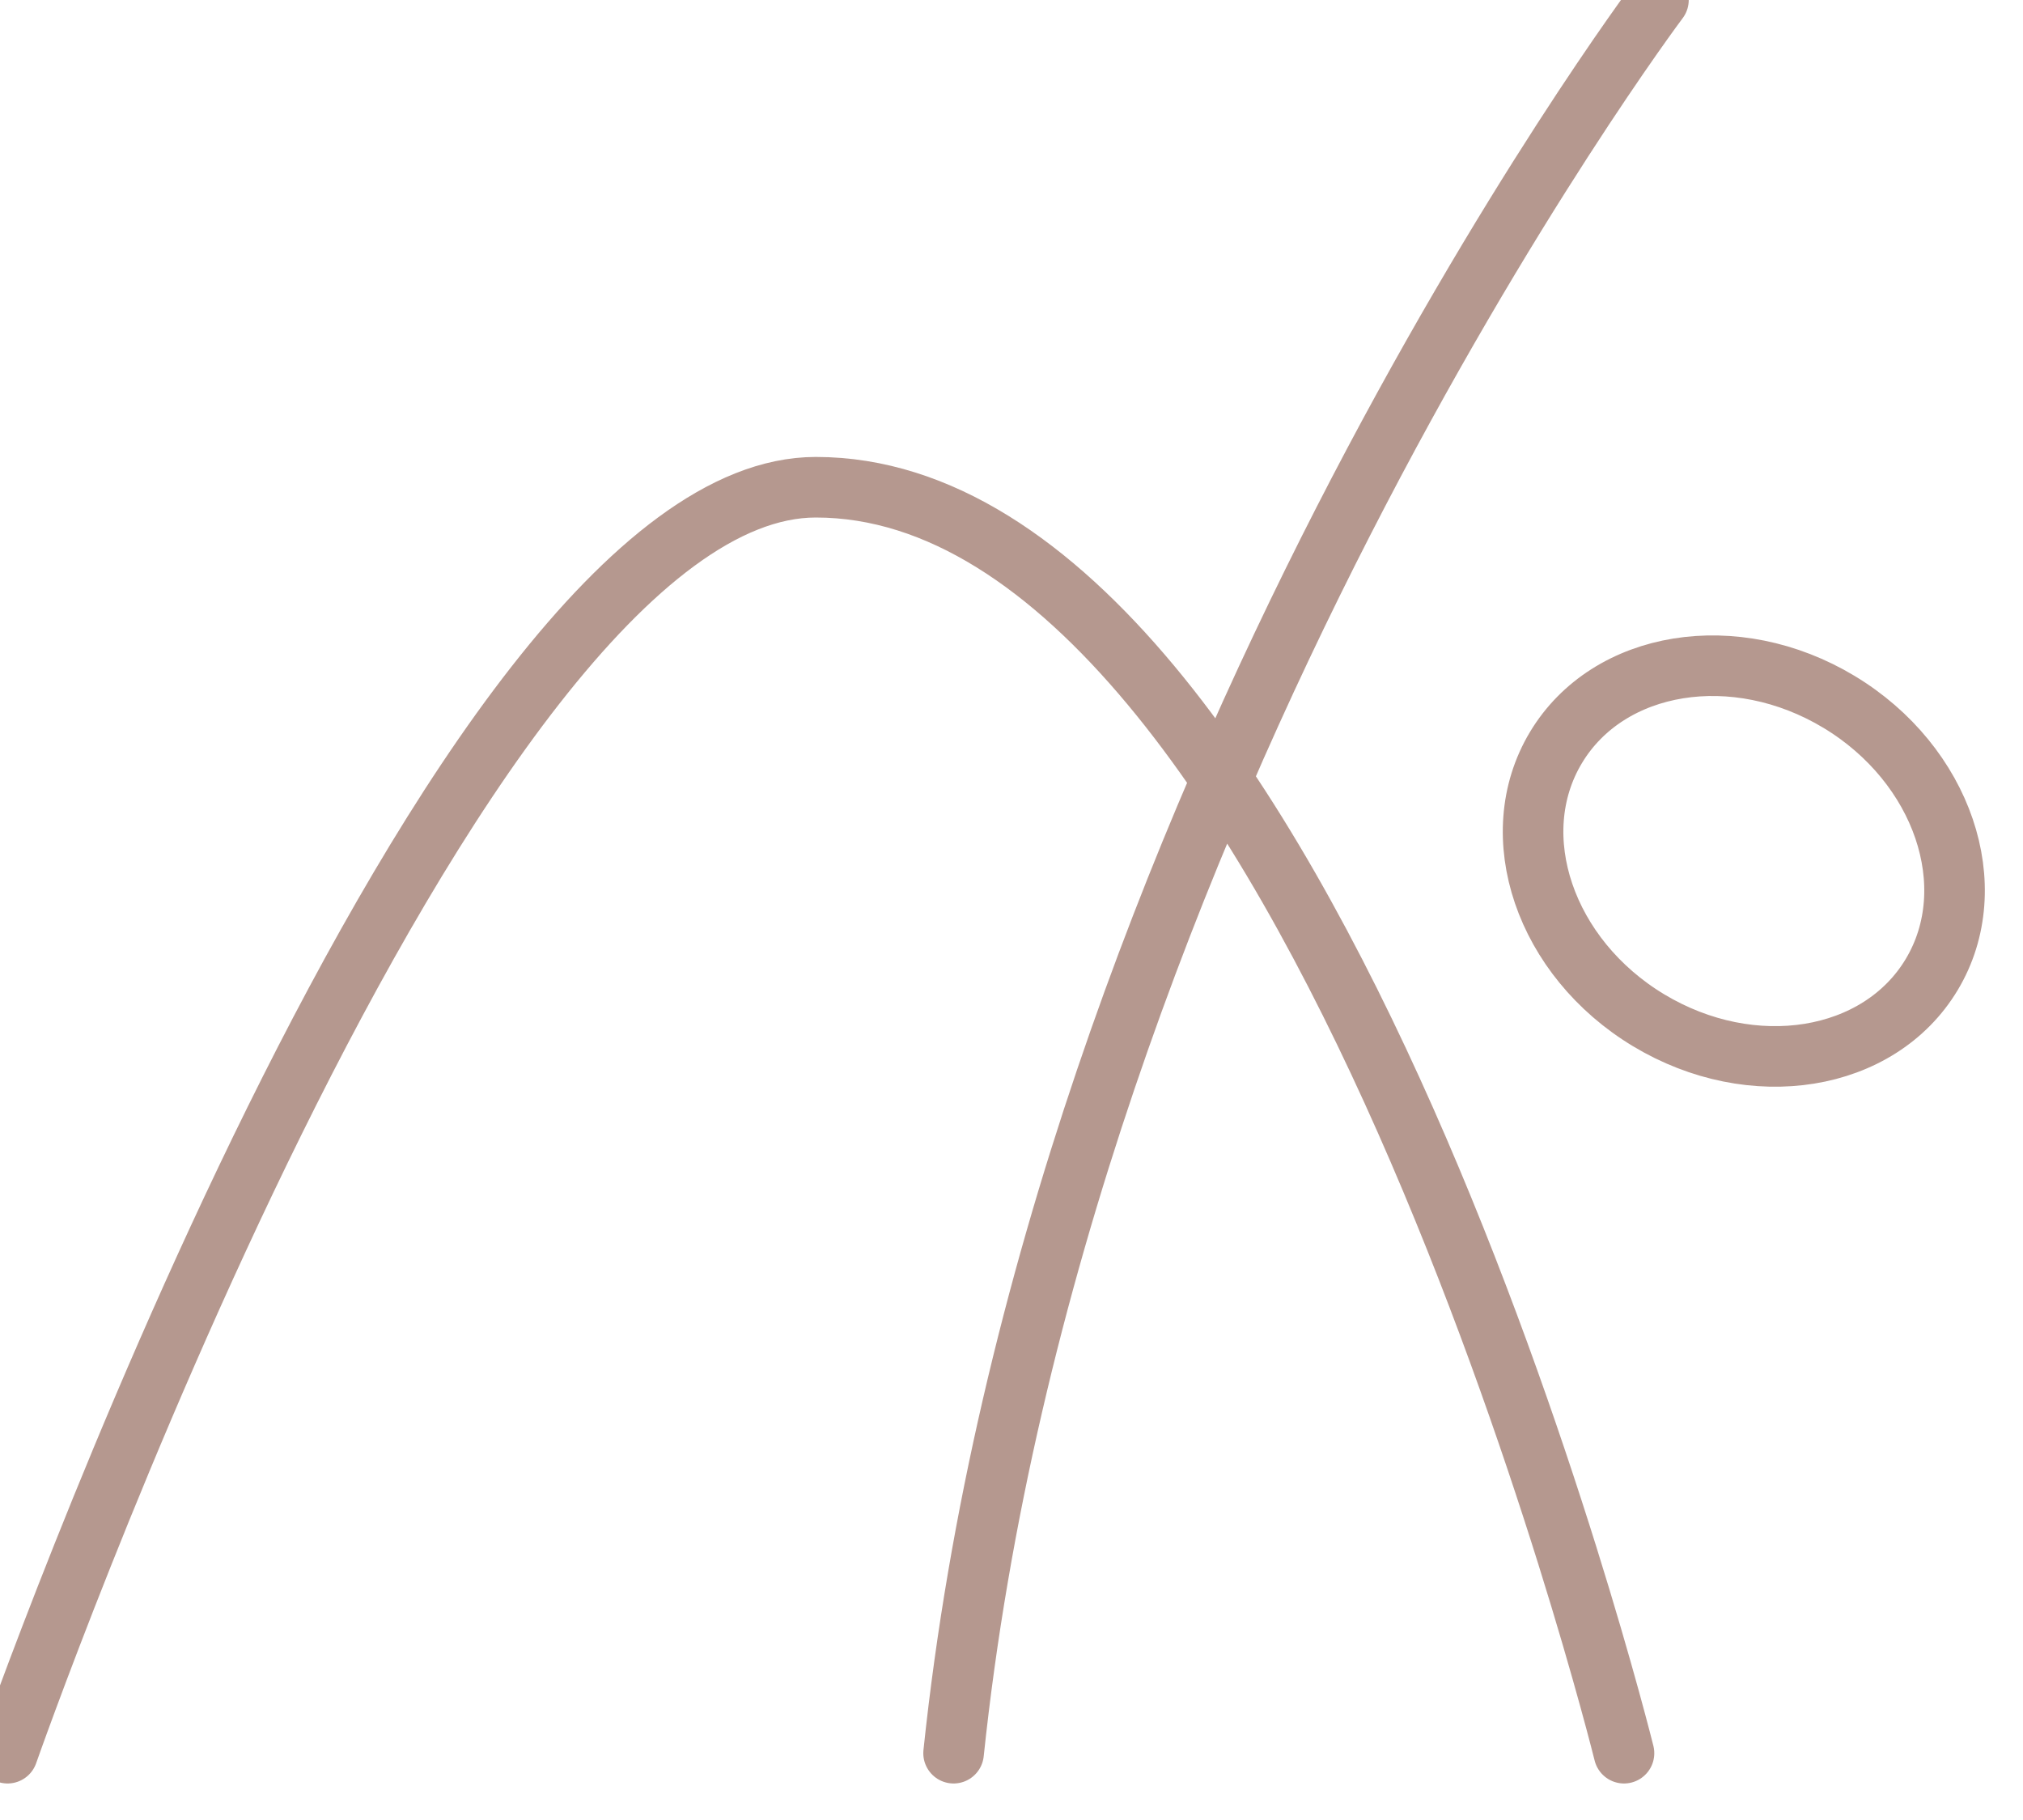 <?xml version="1.0" encoding="utf-8"?>
<!-- Generator: Adobe Illustrator 24.0.2, SVG Export Plug-In . SVG Version: 6.00 Build 0)  -->
<svg version="1.1" id="Warstwa_1" xmlns="http://www.w3.org/2000/svg" xmlns:xlink="http://www.w3.org/1999/xlink" x="0px" y="0px"
	 viewBox="0 0 534.4 480.7" style="enable-background:new 0 0 534.4 480.7;" xml:space="preserve">
<style type="text/css">
	.st2{fill:none;stroke:#b5988f;stroke-width:16;stroke-linecap:round;stroke-miterlimit:10;}
</style>
<path class="st2" d="M438.1,0c0,0-159.9,212.8-186.2,463.1 M2,463.1c0,0,117.1-334.4,213.5-334.4c130.7,0,213.5,334.4,213.5,334.4
	 M435.5,269.5c-27.4-16.5-38.4-48.8-24.5-72c13.9-23.2,47.4-28.6,74.8-12.1s38.4,48.8,24.5,72C496.4,280.6,462.9,286,435.5,269.5z"
	/>
</svg>
